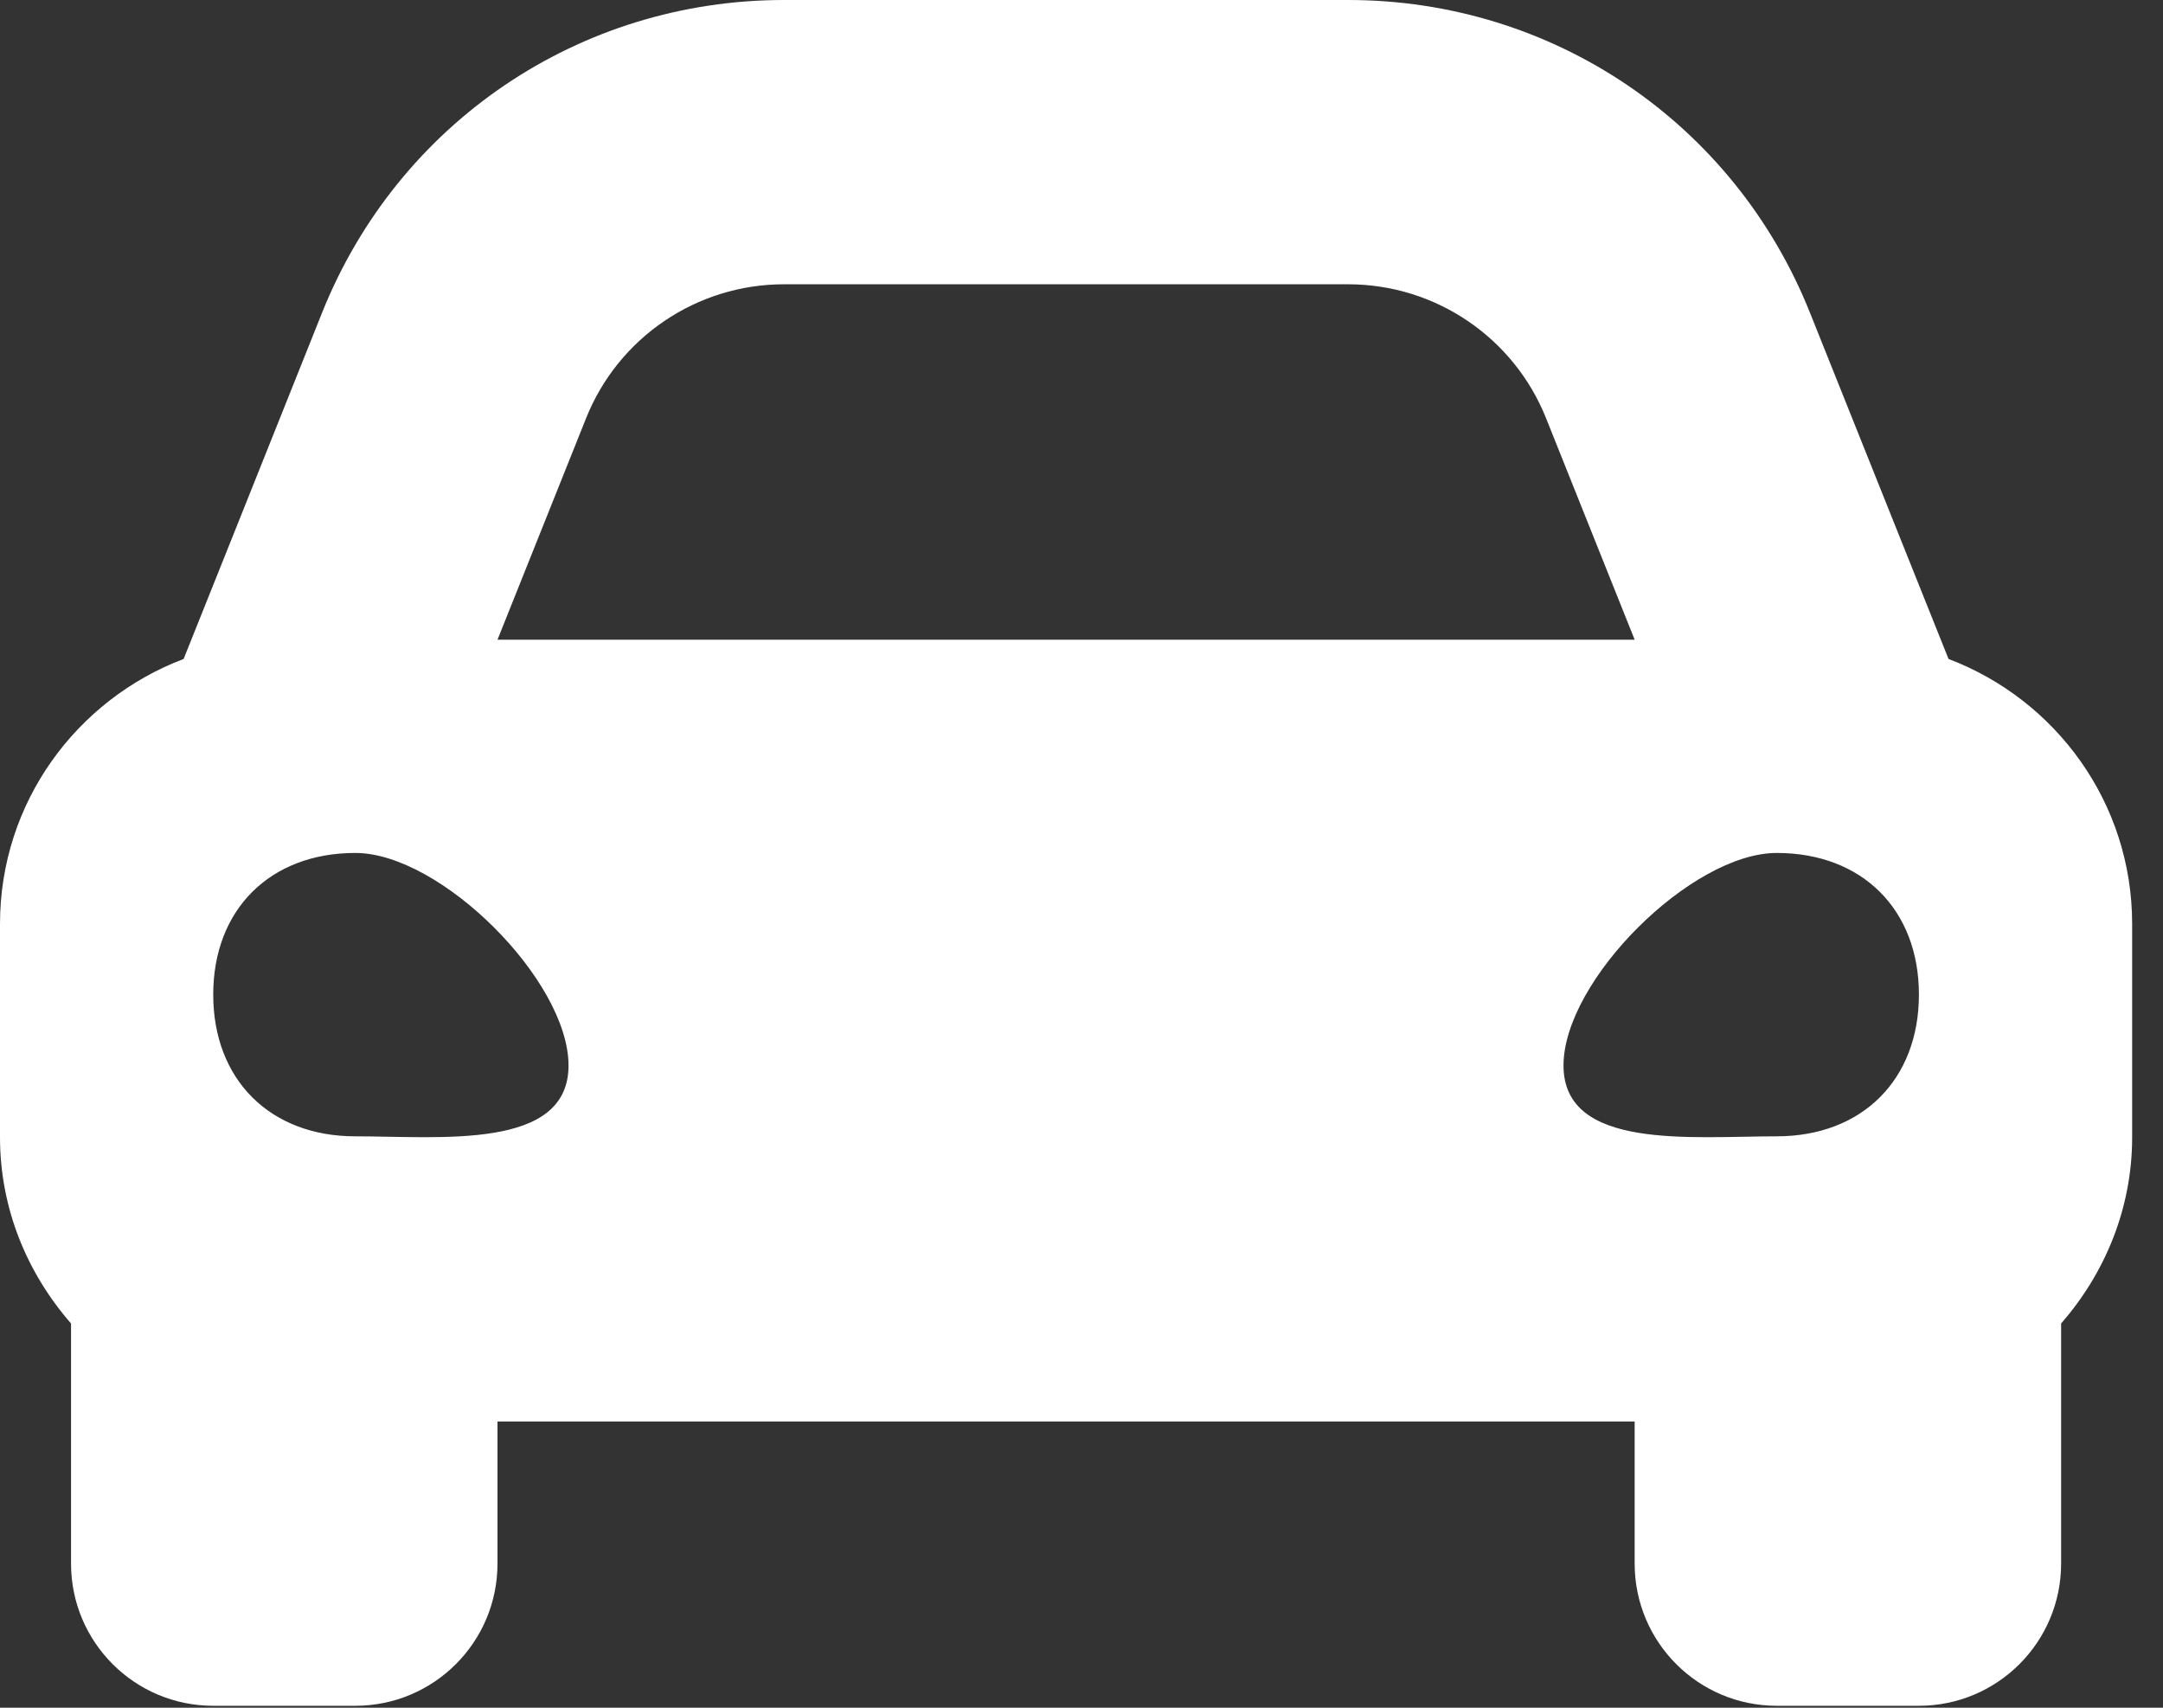 <svg width="19" height="15" viewBox="0 0 19 15" fill="none" xmlns="http://www.w3.org/2000/svg">
<rect x="0" y="0" width="19" height="15" fill="#333333" stroke="none"/>
<path d="M17.116 5.788L16.677 4.691L15.899 2.747C15.232 1.078 13.64 0 11.842 0H6.887C5.09 0 3.497 1.078 2.829 2.747L2.052 4.691L1.613 5.788C0.672 6.145 0 7.049 0 8.116V9.989C0 10.618 0.24 11.185 0.624 11.625V13.734C0.624 14.424 1.183 14.983 1.873 14.983H3.121C3.811 14.983 4.37 14.424 4.37 13.734V12.486H14.359V13.734C14.359 14.424 14.918 14.983 15.607 14.983H16.856C17.545 14.983 18.105 14.424 18.105 13.734V11.625C18.488 11.186 18.729 10.618 18.729 9.989V8.116C18.729 7.049 18.057 6.145 17.116 5.788ZM5.148 3.674C5.432 2.963 6.121 2.497 6.887 2.497H11.842C12.608 2.497 13.297 2.963 13.581 3.674L14.359 5.619H4.37L5.148 3.674ZM3.121 9.981C2.372 9.981 1.873 9.483 1.873 8.736C1.873 7.989 2.372 7.492 3.121 7.492C3.871 7.492 4.994 8.612 4.994 9.359C4.994 10.105 3.871 9.981 3.121 9.981ZM15.607 9.981C14.858 9.981 13.734 10.105 13.734 9.359C13.734 8.612 14.858 7.492 15.607 7.492C16.357 7.492 16.856 7.989 16.856 8.736C16.856 9.483 16.357 9.981 15.607 9.981Z" fill="white"/>
</svg>
